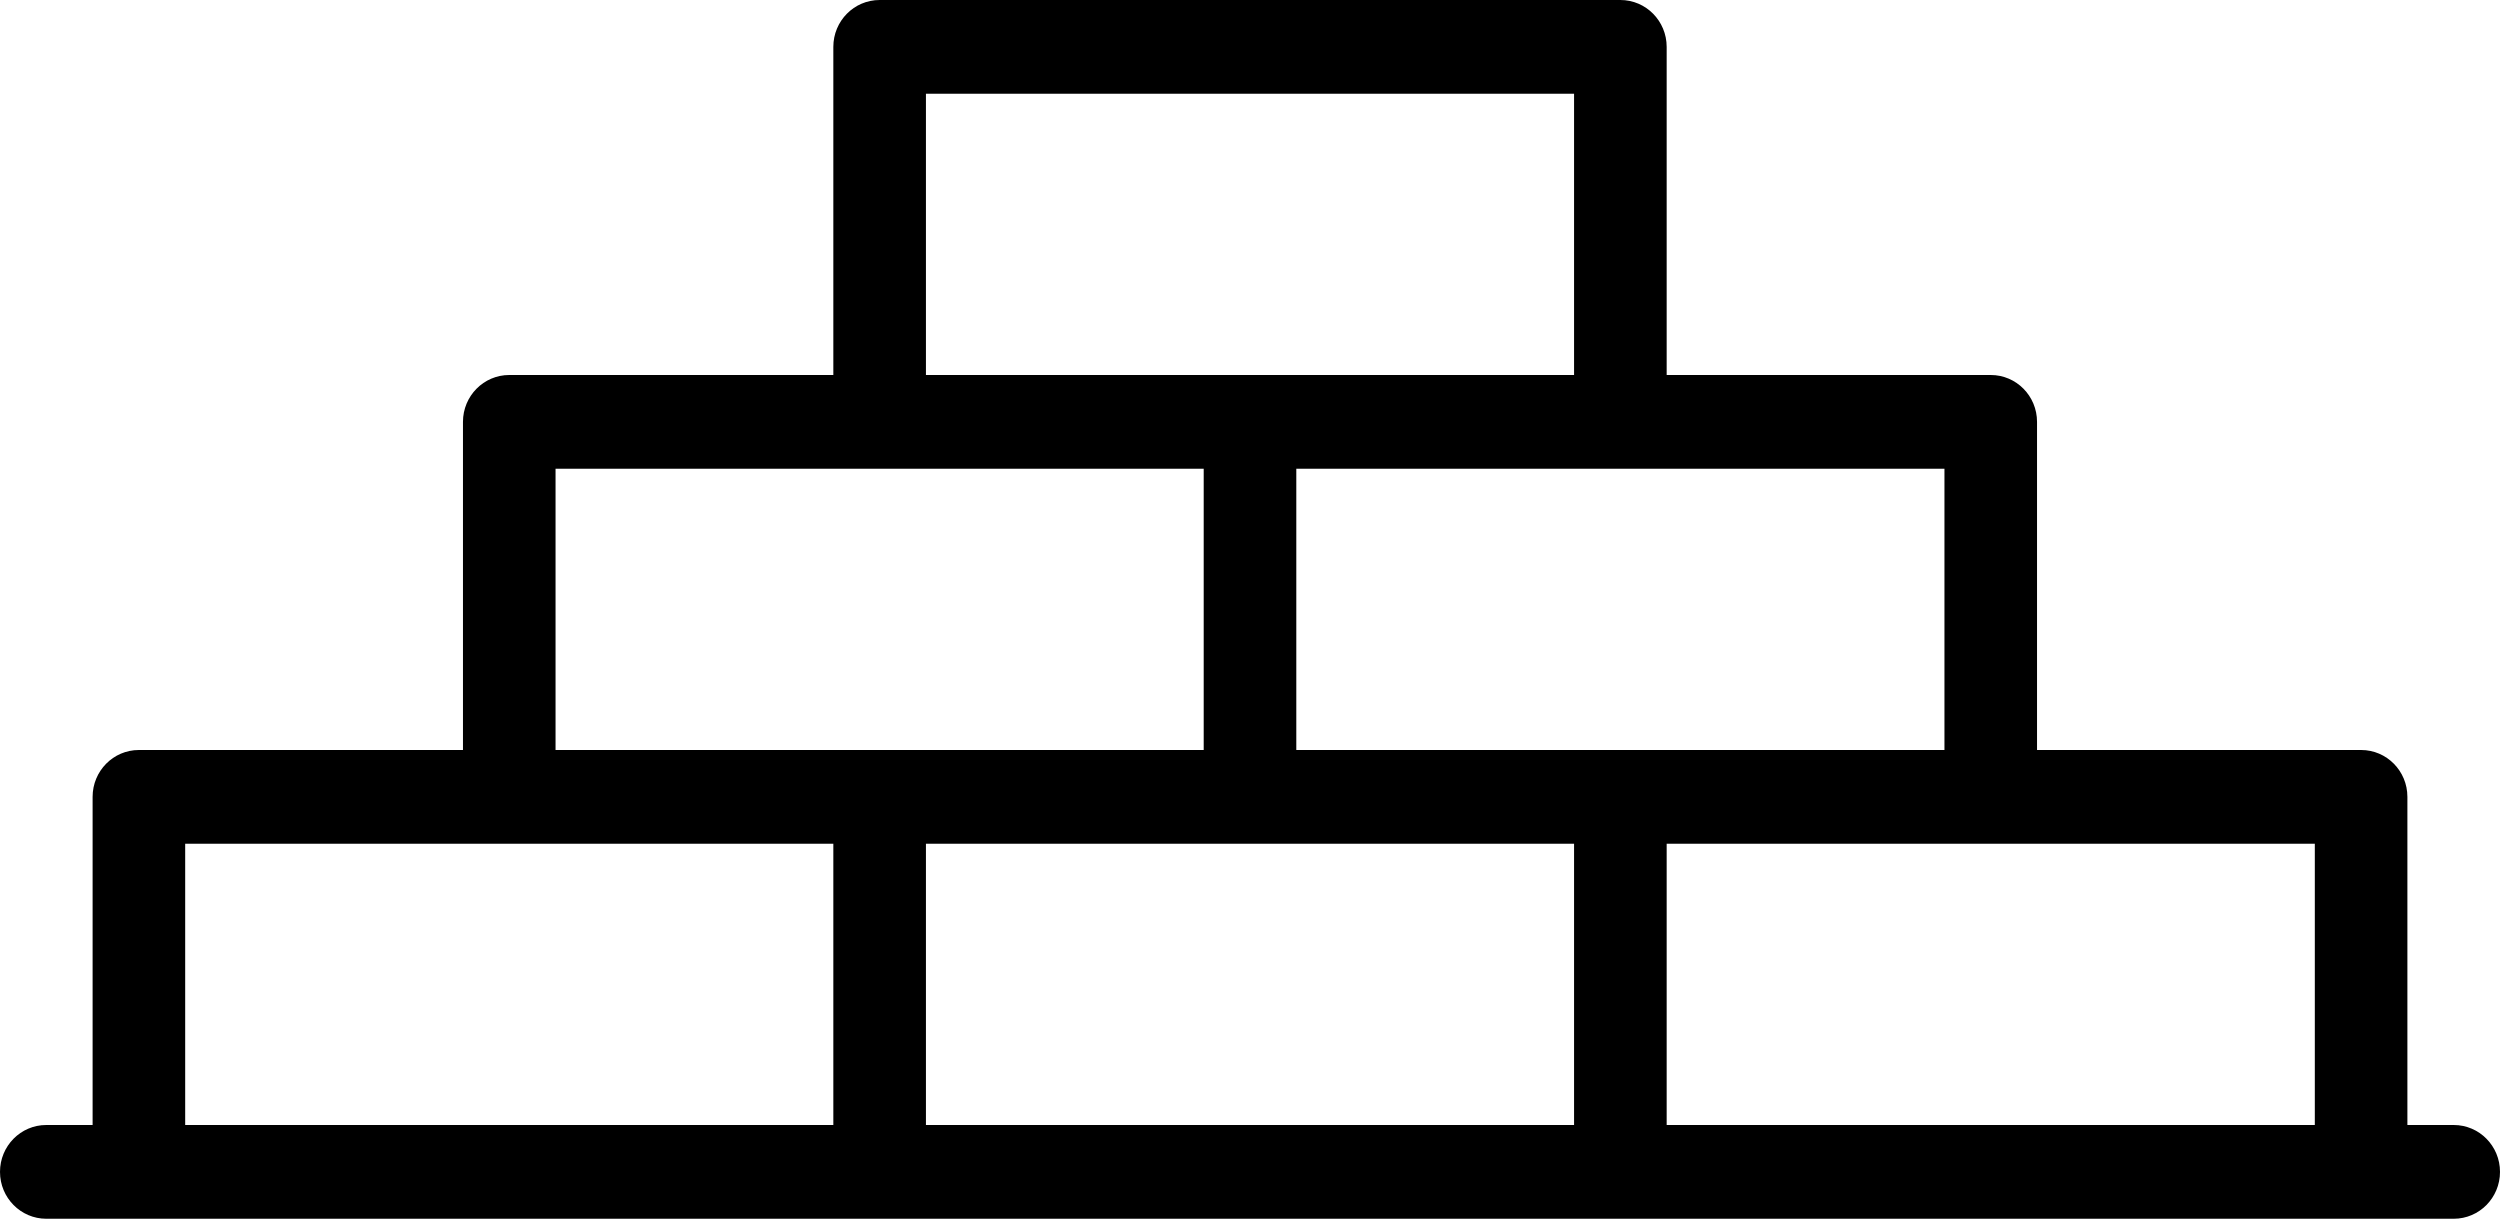 <?xml version="1.0" encoding="UTF-8"?>
<svg width="96px" height="47px" viewBox="0 0 96 47" version="1.1" xmlns="http://www.w3.org/2000/svg" xmlns:xlink="http://www.w3.org/1999/xlink">
    <!-- Generator: Sketch 47.1 (45422) - http://www.bohemiancoding.com/sketch -->
    <title>bricks</title>
    <desc>Created with Sketch.</desc>
    <defs></defs>
    <g id="Symbols" stroke="none" stroke-width="1" fill="none" fill-rule="evenodd">
        <g id="bricks" fill-rule="nonzero" fill="#000000">
            <g id="Shape">
                <path d="M94.222,43.2 L92.444,43.2 L92.444,30.6 C92.444,29.605 91.65,28.8 90.667,28.8 L78.222,28.8 L78.222,16.2 C78.222,15.206 77.428,14.4 76.444,14.4 L64,14.4 L64,1.8 C64,0.806 63.205,0 62.222,0 L33.778,0 C32.796,0 32,0.806 32,1.8 L32,14.4 L19.556,14.4 C18.574,14.4 17.778,15.206 17.778,16.2 L17.778,28.8 L5.333,28.8 C4.352,28.8 3.556,29.605 3.556,30.6 L3.556,43.2 L1.778,43.2 C0.796,43.2 0,44.005 0,45 C0,45.995 0.796,46.8 1.778,46.8 L94.222,46.8 C95.205,46.8 96,45.995 96,45 C96,44.005 95.205,43.2 94.222,43.2 Z M74.667,28.8 L49.778,28.8 L49.778,18 L74.667,18 L74.667,28.8 Z M35.556,3.6 L60.444,3.6 L60.444,14.4 L35.556,14.4 L35.556,3.6 Z M21.333,18 L46.222,18 L46.222,28.8 L21.333,28.8 L21.333,18 Z M7.111,32.4 L32,32.4 L32,43.2 L7.111,43.2 L7.111,32.4 Z M35.556,32.4 L60.444,32.4 L60.444,43.2 L35.556,43.2 L35.556,32.4 Z M64,43.2 L64,32.4 L88.889,32.4 L88.889,43.2 L64,43.2 Z"></path>
            </g>
        </g>
    </g>
</svg>